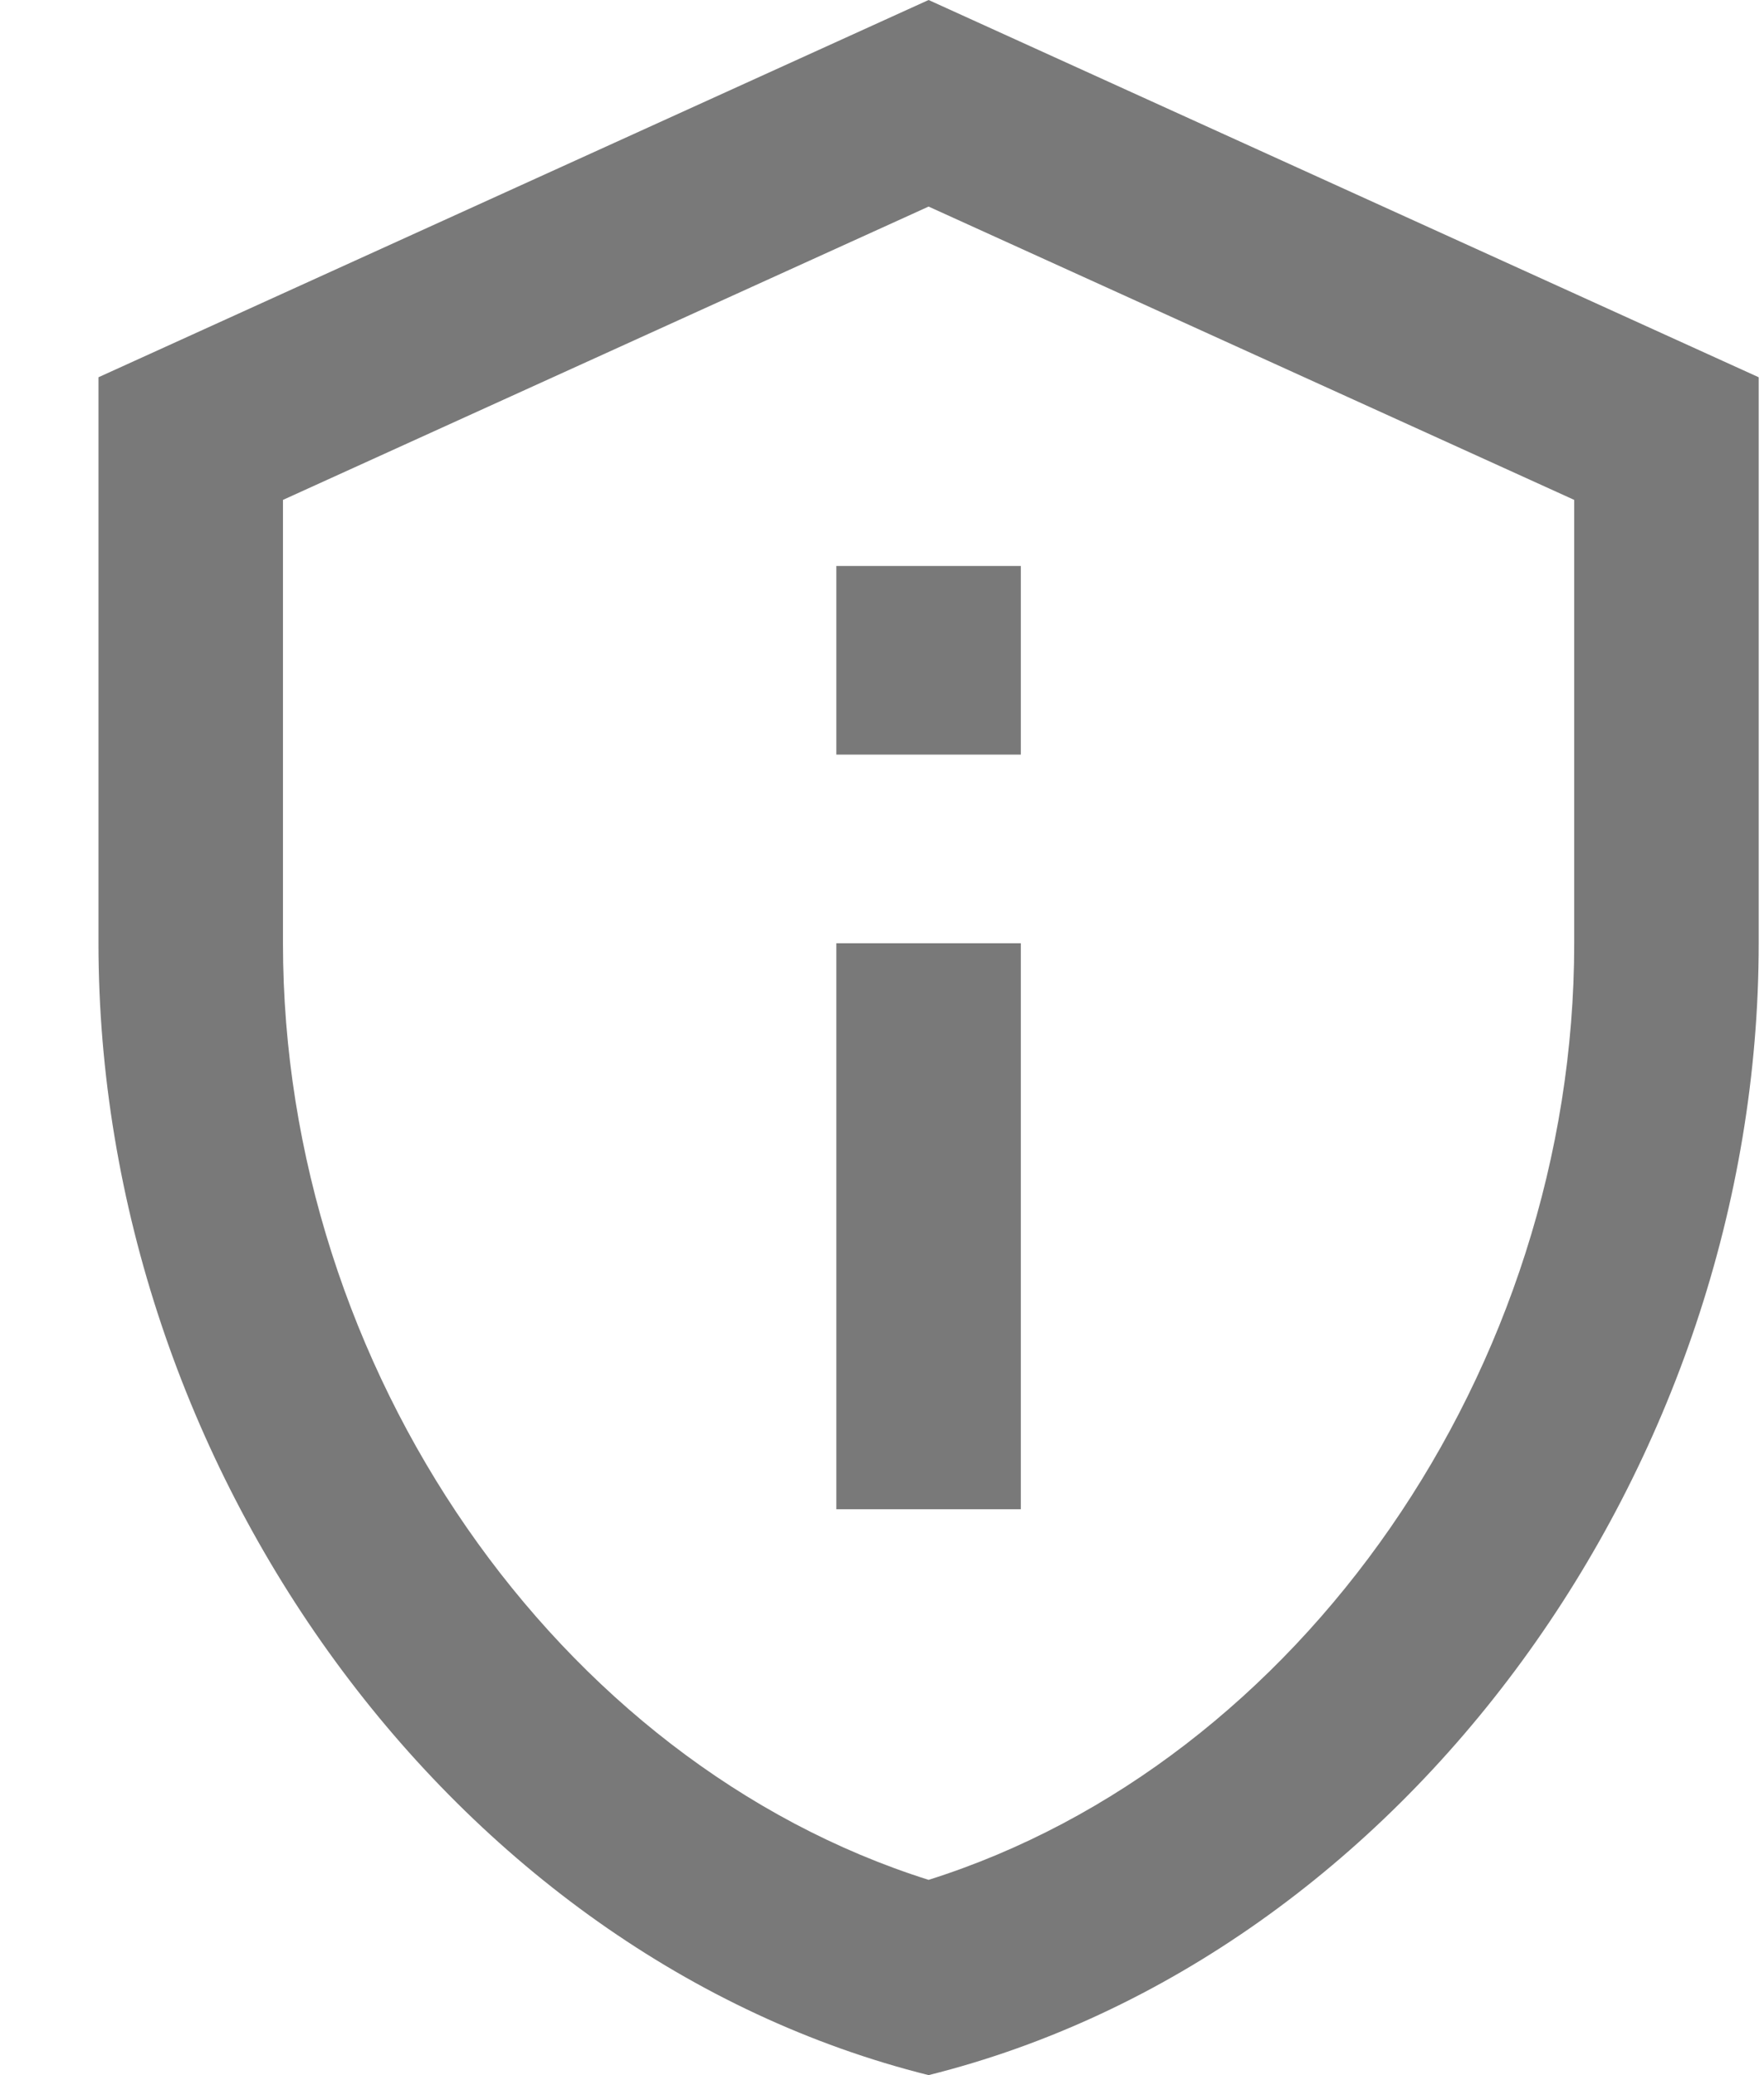 <svg width="17" height="20" viewBox="0 0 17 20" fill="none" xmlns="http://www.w3.org/2000/svg">
<path d="M8.949 1.991L15.171 4.818V9.091C15.171 13.2 12.523 16.991 8.949 18.118C5.376 16.991 2.727 13.2 2.727 9.091V4.818L8.949 1.991ZM8.949 0L0.949 3.636V9.091C0.949 14.136 4.363 18.855 8.949 20C13.536 18.855 16.949 14.136 16.949 9.091V3.636L8.949 0ZM8.06 5.455H9.838V7.273H8.06V5.455ZM8.06 9.091H9.838V14.546H8.06V9.091Z" fill="#797979"/>
</svg>
